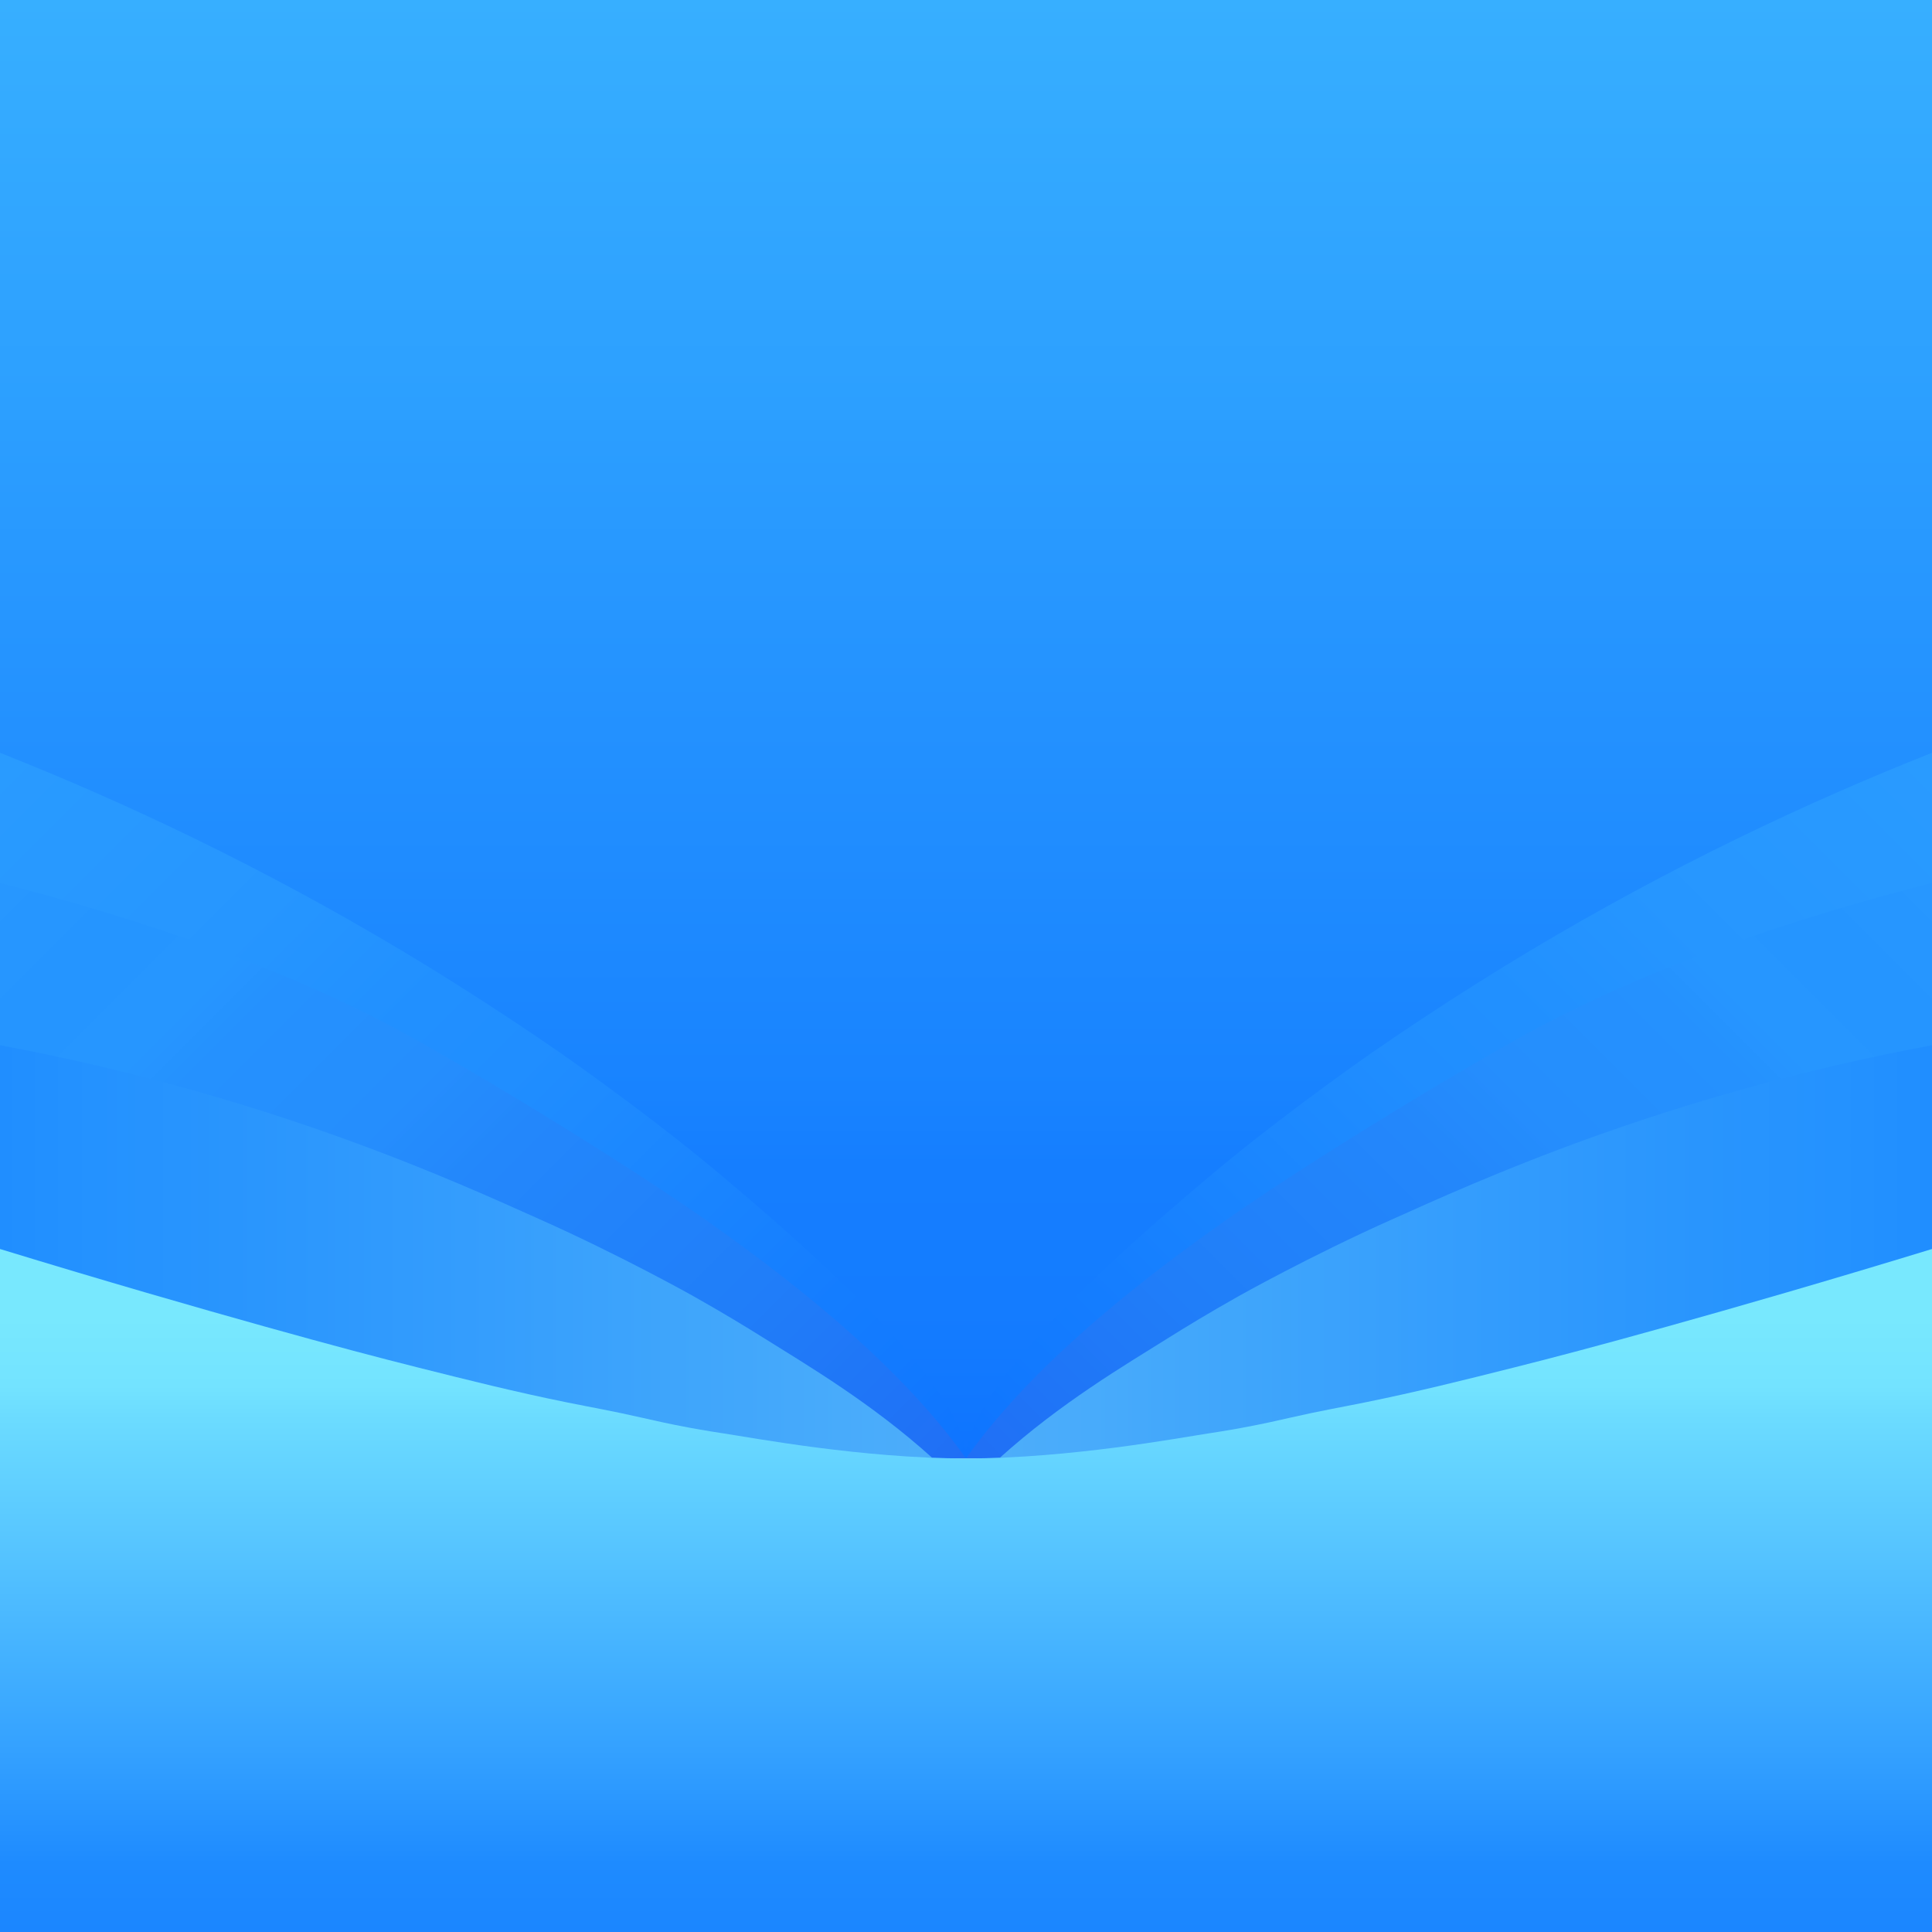 <?xml version="1.0" encoding="utf-8"?>
<!-- Generator: Adobe Illustrator 25.4.1, SVG Export Plug-In . SVG Version: 6.00 Build 0)  -->
<svg version="1.1" id="图层_1" xmlns="http://www.w3.org/2000/svg" xmlns:xlink="http://www.w3.org/1999/xlink" x="0px" y="0px"
	 viewBox="0 0 108 108" enable-background="new 0 0 108 108" xml:space="preserve">
<g>
	
		<linearGradient id="SVGID_1_" gradientUnits="userSpaceOnUse" x1="54" y1="108" x2="54" y2="26.473" gradientTransform="matrix(1 0 0 -1 0 108)">
		<stop  offset="0" style="stop-color:#37AFFF"/>
		<stop  offset="0.1" style="stop-color:#33A9FF"/>
		<stop  offset="0.2" style="stop-color:#2FA3FF"/>
		<stop  offset="0.25" style="stop-color:#2DA1FF"/>
		<stop  offset="0.4" style="stop-color:#2797FF"/>
		<stop  offset="0.5" style="stop-color:#2391FF"/>
		<stop  offset="0.75" style="stop-color:#1883FF"/>
		<stop  offset="0.8" style="stop-color:#157EFF"/>
		<stop  offset="0.9" style="stop-color:#147CFF"/>
		<stop  offset="1" style="stop-color:#0E74FF"/>
	</linearGradient>
	<polygon fill="url(#SVGID_1_)" points="108,0 0,0 0,81.527 108,81.527 	"/>
	<g>
		
			<linearGradient id="SVGID_00000058563594455711269300000009039774196659820735_" gradientUnits="userSpaceOnUse" x1="-519.499" y1="60.419" x2="-472.776" y2="13.697" gradientTransform="matrix(-1 0 0 -1 -406 108)">
			<stop  offset="0" style="stop-color:#299BFF"/>
			<stop  offset="0.1" style="stop-color:#2899FF"/>
			<stop  offset="0.2" style="stop-color:#2797FF"/>
			<stop  offset="0.25" style="stop-color:#2696FF"/>
			<stop  offset="0.4" style="stop-color:#2190FF"/>
			<stop  offset="0.5" style="stop-color:#208EFF"/>
			<stop  offset="0.75" style="stop-color:#1781FF"/>
			<stop  offset="0.8" style="stop-color:#157EFF"/>
			<stop  offset="0.9" style="stop-color:#127AFF"/>
			<stop  offset="1" style="stop-color:#0E74FF"/>
		</linearGradient>
		<path fill="url(#SVGID_00000058563594455711269300000009039774196659820735_)" d="M54,81.527h54V42.082
			c-6.952,2.751-14.565,6.34-22.465,11.061c-4.347,2.598-7.985,5.108-8.754,5.641c-1.578,1.093-5.787,4.114-9.176,6.981
			C64.084,68.743,54,77.242,54,81.527"/>
		
			<linearGradient id="SVGID_00000084498860639272330130000000381445610049808549_" gradientUnits="userSpaceOnUse" x1="-5.499" y1="60.419" x2="41.224" y2="13.697" gradientTransform="matrix(1 0 0 -1 0 108)">
			<stop  offset="0" style="stop-color:#299BFF"/>
			<stop  offset="0.1" style="stop-color:#2899FF"/>
			<stop  offset="0.2" style="stop-color:#2797FF"/>
			<stop  offset="0.25" style="stop-color:#2696FF"/>
			<stop  offset="0.4" style="stop-color:#2190FF"/>
			<stop  offset="0.5" style="stop-color:#208EFF"/>
			<stop  offset="0.75" style="stop-color:#1781FF"/>
			<stop  offset="0.8" style="stop-color:#157EFF"/>
			<stop  offset="0.9" style="stop-color:#127AFF"/>
			<stop  offset="1" style="stop-color:#0E74FF"/>
		</linearGradient>
		<path fill="url(#SVGID_00000084498860639272330130000000381445610049808549_)" d="M54,81.527H0V42.082
			c6.952,2.751,14.565,6.34,22.465,11.061c4.347,2.598,7.985,5.108,8.754,5.641c1.578,1.093,5.787,4.114,9.176,6.981
			C43.916,68.743,54,77.242,54,81.527"/>
	</g>
	<g>
		
			<linearGradient id="SVGID_00000150824066012111532940000004267650245325743235_" gradientUnits="userSpaceOnUse" x1="-516.413" y1="56.228" x2="-473.329" y2="13.144" gradientTransform="matrix(-1 0 0 -1 -406 108)">
			<stop  offset="0" style="stop-color:#2797FF"/>
			<stop  offset="0.1" style="stop-color:#2595FF"/>
			<stop  offset="0.2" style="stop-color:#2696FF"/>
			<stop  offset="0.25" style="stop-color:#2591FE"/>
			<stop  offset="0.4" style="stop-color:#258EFD"/>
			<stop  offset="0.5" style="stop-color:#2387FB"/>
			<stop  offset="0.75" style="stop-color:#207EF9"/>
			<stop  offset="0.8" style="stop-color:#207BF8"/>
			<stop  offset="0.9" style="stop-color:#1F75F7"/>
			<stop  offset="1" style="stop-color:#206FF5"/>
		</linearGradient>
		<path fill="url(#SVGID_00000150824066012111532940000004267650245325743235_)" d="M54,81.527h54V49.359
			c-6.847,1.748-15.423,4.462-22.676,8.442c-1.529,0.839-4.67,2.651-8.068,4.746c-1.13,0.696-5.609,3.457-8.807,5.719
			C64.895,70.779,58.042,75.803,54,81.527"/>
		
			<linearGradient id="SVGID_00000092415808265749153060000016992414398267172228_" gradientUnits="userSpaceOnUse" x1="-2.413" y1="56.228" x2="40.671" y2="13.144" gradientTransform="matrix(1 0 0 -1 0 108)">
			<stop  offset="0" style="stop-color:#2797FF"/>
			<stop  offset="0.1" style="stop-color:#2595FF"/>
			<stop  offset="0.2" style="stop-color:#2696FF"/>
			<stop  offset="0.25" style="stop-color:#2591FE"/>
			<stop  offset="0.4" style="stop-color:#258EFD"/>
			<stop  offset="0.5" style="stop-color:#2387FB"/>
			<stop  offset="0.75" style="stop-color:#207EF9"/>
			<stop  offset="0.8" style="stop-color:#207BF8"/>
			<stop  offset="0.9" style="stop-color:#1F75F7"/>
			<stop  offset="1" style="stop-color:#206FF5"/>
		</linearGradient>
		<path fill="url(#SVGID_00000092415808265749153060000016992414398267172228_)" d="M54,81.527H0V49.359
			c6.847,1.748,15.423,4.462,22.676,8.442c1.529,0.839,4.67,2.651,8.068,4.746c1.13,0.696,5.609,3.457,8.807,5.719
			C43.105,70.779,49.958,75.803,54,81.527"/>
	</g>
	<g>
		
			<linearGradient id="SVGID_00000041262576767939868060000001660544979678051234_" gradientUnits="userSpaceOnUse" x1="-514" y1="38.041" x2="-461.894" y2="38.041" gradientTransform="matrix(-1 0 0 -1 -406 108)">
			<stop  offset="0" style="stop-color:#208EFF"/>
			<stop  offset="0.1" style="stop-color:#2492FF"/>
			<stop  offset="0.25" style="stop-color:#2995FD"/>
			<stop  offset="0.5" style="stop-color:#349DFD"/>
			<stop  offset="0.75" style="stop-color:#40A6FB"/>
			<stop  offset="0.8" style="stop-color:#42A7FB"/>
			<stop  offset="0.9" style="stop-color:#48ABFB"/>
			<stop  offset="1" style="stop-color:#4CADFA"/>
		</linearGradient>
		<path fill="url(#SVGID_00000041262576767939868060000001660544979678051234_)" d="M55.894,81.489H108V58.43
			c-15.066,2.799-25.64,7.707-30.164,9.726c-4.627,2.065-8.596,4.3-8.596,4.3c-1.706,0.96-3.062,1.792-3.902,2.318
			C62.844,76.336,59.291,78.426,55.894,81.489"/>
		
			<linearGradient id="SVGID_00000183213848625251198380000009768134461318736535_" gradientUnits="userSpaceOnUse" x1="0" y1="38.041" x2="52.106" y2="38.041" gradientTransform="matrix(1 0 0 -1 0 108)">
			<stop  offset="0" style="stop-color:#208EFF"/>
			<stop  offset="0.1" style="stop-color:#2492FF"/>
			<stop  offset="0.25" style="stop-color:#2995FD"/>
			<stop  offset="0.5" style="stop-color:#349DFD"/>
			<stop  offset="0.75" style="stop-color:#40A6FB"/>
			<stop  offset="0.8" style="stop-color:#42A7FB"/>
			<stop  offset="0.9" style="stop-color:#48ABFB"/>
			<stop  offset="1" style="stop-color:#4CADFA"/>
		</linearGradient>
		<path fill="url(#SVGID_00000183213848625251198380000009768134461318736535_)" d="M52.106,81.489H0V58.43
			c15.066,2.799,25.64,7.707,30.164,9.726c4.627,2.065,8.596,4.3,8.596,4.3c1.706,0.96,3.062,1.792,3.902,2.318
			C45.156,76.336,48.709,78.426,52.106,81.489"/>
	</g>
	
		<linearGradient id="SVGID_00000067930900573779841650000006301077499871216307_" gradientUnits="userSpaceOnUse" x1="54" y1="-9.094947e-13" x2="54" y2="38.18" gradientTransform="matrix(1 0 0 -1 0 108)">
		<stop  offset="0" style="stop-color:#1B86FF"/>
		<stop  offset="0.1" style="stop-color:#1E8BFF"/>
		<stop  offset="0.25" style="stop-color:#329FFF"/>
		<stop  offset="0.5" style="stop-color:#4FBDFF"/>
		<stop  offset="0.75" style="stop-color:#6BDBFF"/>
		<stop  offset="0.8" style="stop-color:#73E3FF"/>
		<stop  offset="0.9" style="stop-color:#78E8FE"/>
		<stop  offset="1" style="stop-color:#78E8FE"/>
	</linearGradient>
	<path fill="url(#SVGID_00000067930900573779841650000006301077499871216307_)" d="M108,69.82
		c-5.965,1.824-10.967,3.263-14.765,4.324c-3.943,1.102-6.435,1.756-8.648,2.312c-2.782,0.699-5.35,1.344-8.227,1.928
		c-1.614,0.328-2.501,0.469-4.324,0.885c-0.512,0.117-1.401,0.324-2.637,0.552c0,0-0.883,0.163-1.846,0.308
		c-1.629,0.246-7.752,1.398-13.553,1.398s-11.924-1.153-13.553-1.398c-0.963-0.145-1.846-0.308-1.846-0.308
		c-1.235-0.228-2.125-0.436-2.637-0.552c-1.823-0.416-2.711-0.557-4.324-0.885c-2.877-0.584-5.444-1.229-8.227-1.928
		c-2.214-0.556-4.706-1.21-8.648-2.312C10.967,73.082,5.966,71.644,0,69.82V108h108V69.82L108,69.82z"/>
</g>
</svg>
